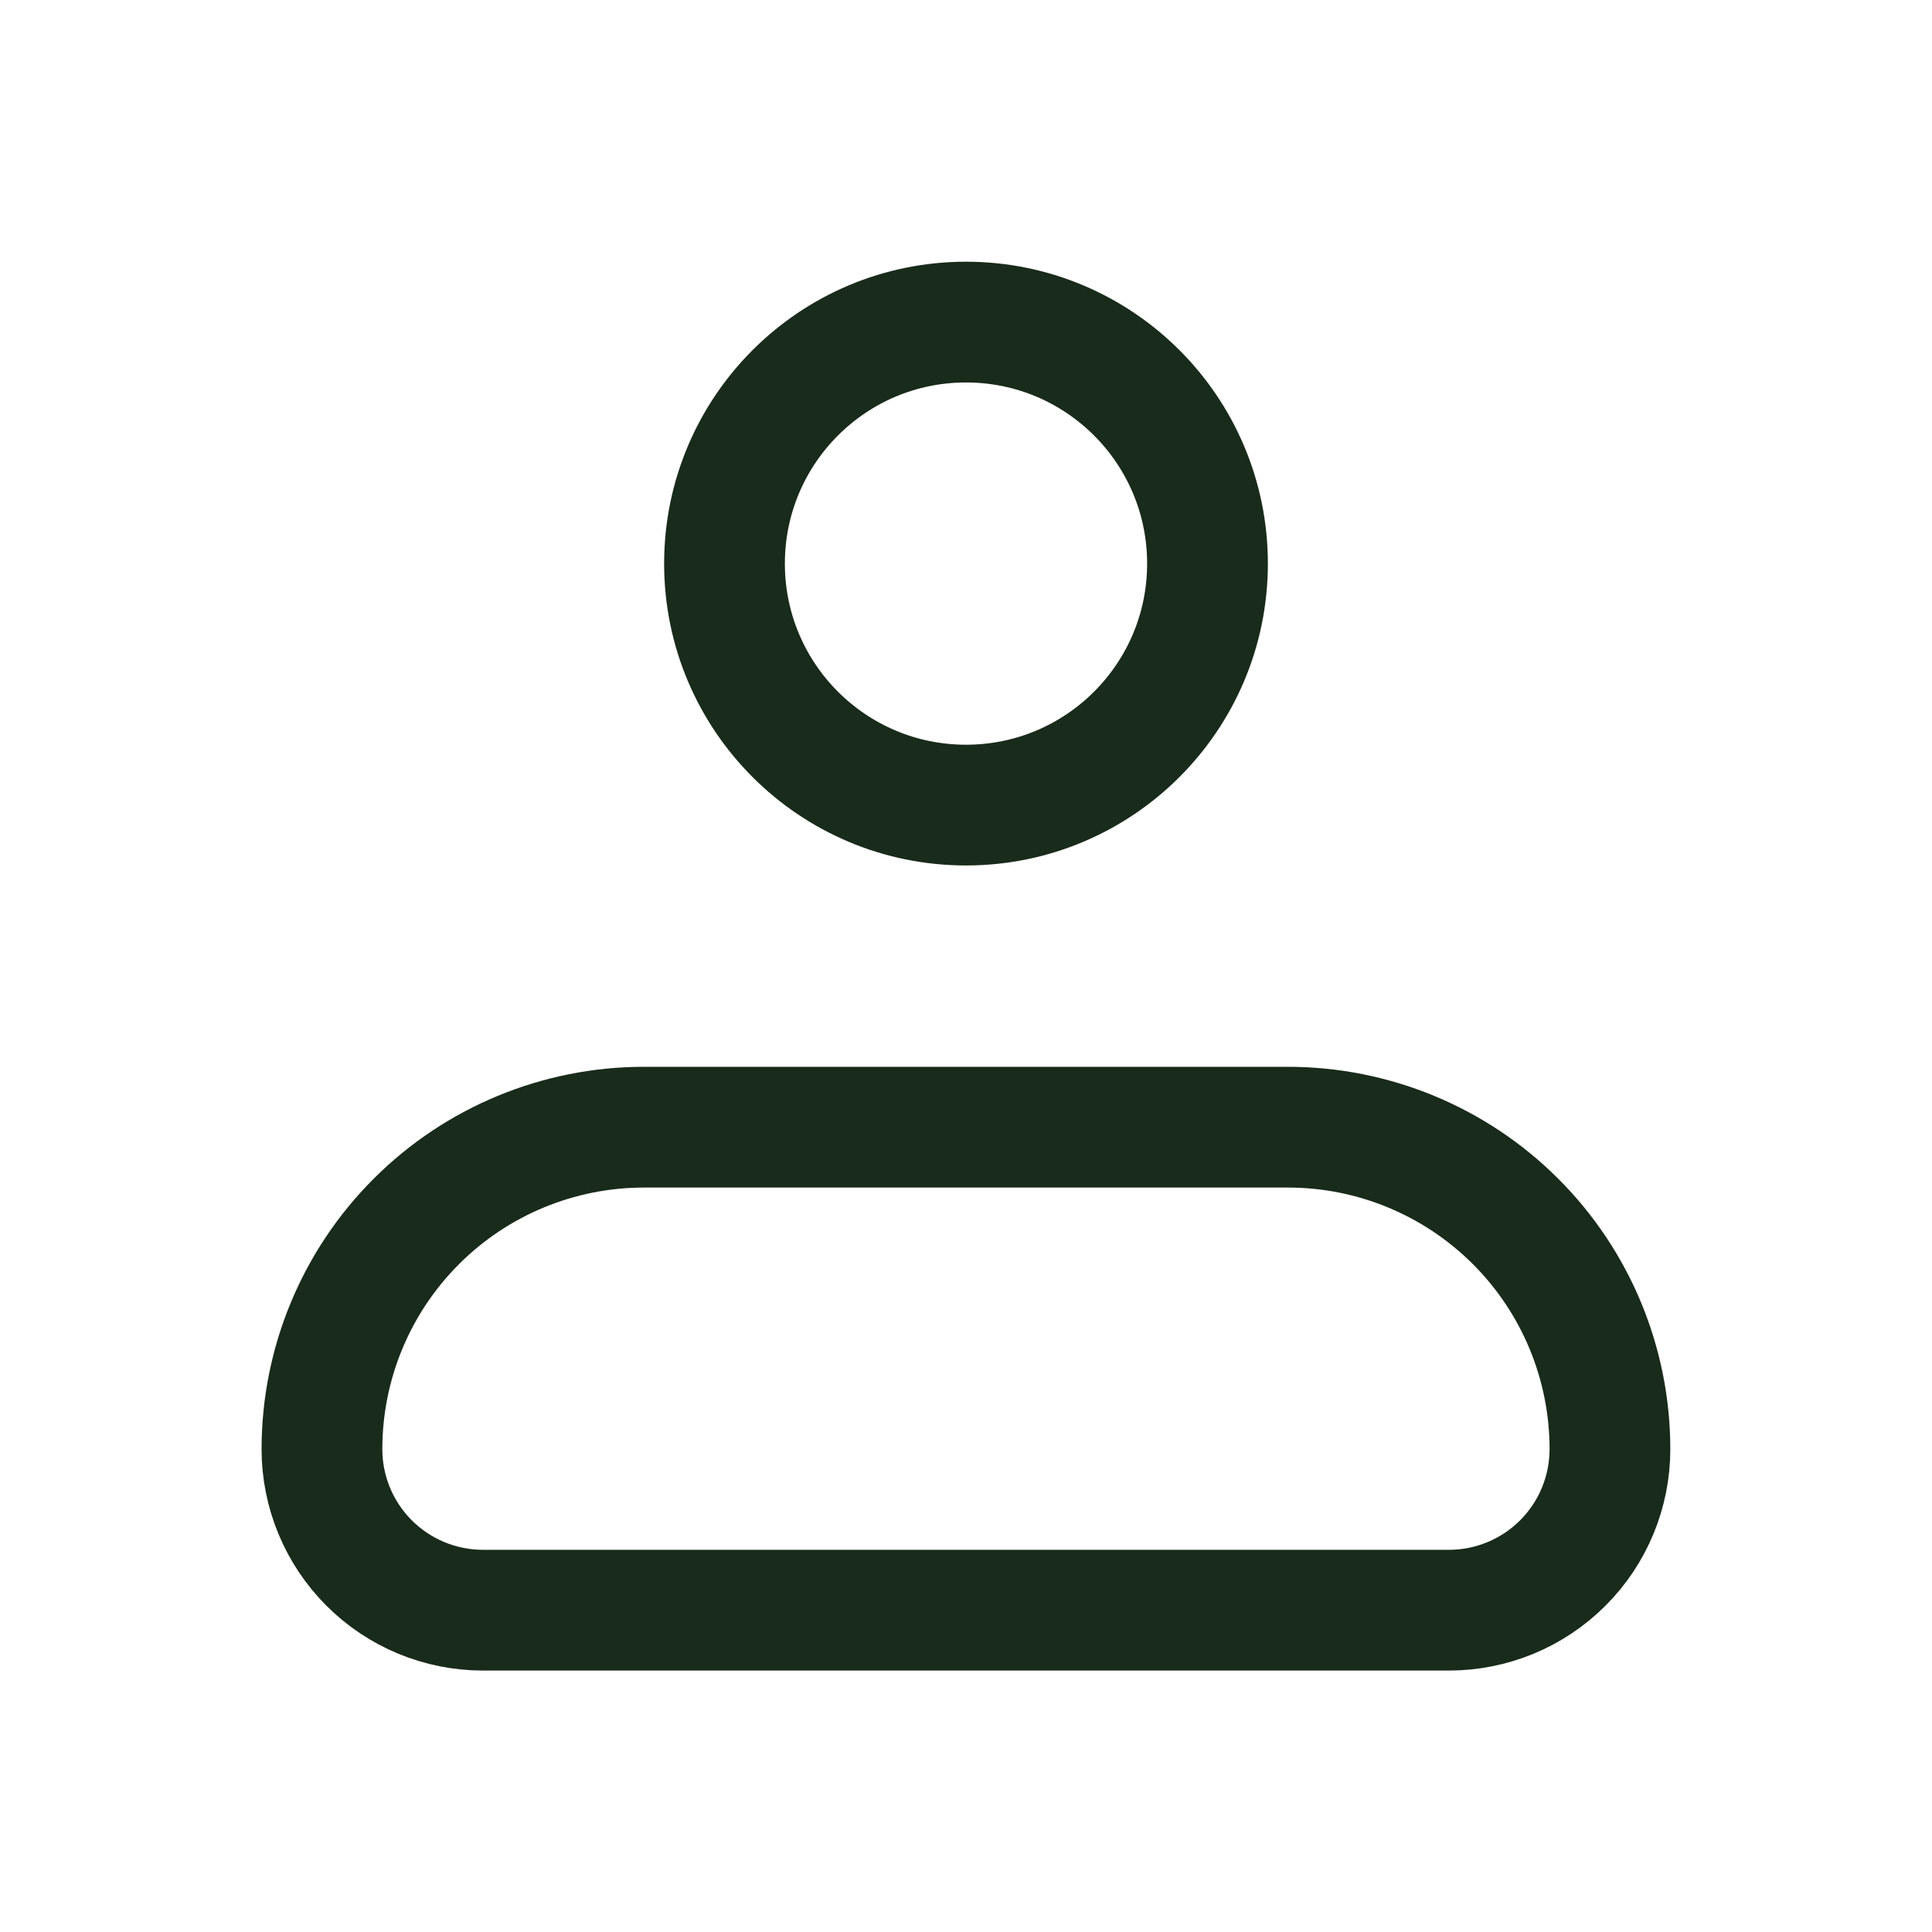 <svg width="56" height="56" viewBox="0 0 56 56" fill="none" xmlns="http://www.w3.org/2000/svg">
<path d="M9.332 42.005C9.332 39.53 10.315 37.156 12.066 35.406C13.816 33.655 16.19 32.672 18.665 32.672H37.332C39.807 32.672 42.181 33.655 43.932 35.406C45.682 37.156 46.665 39.53 46.665 42.005C46.665 43.243 46.174 44.43 45.298 45.305C44.423 46.18 43.236 46.672 41.999 46.672H13.999C12.761 46.672 11.574 46.18 10.699 45.305C9.824 44.43 9.332 43.243 9.332 42.005Z" stroke="#192B1A" stroke-width="3.5" stroke-linejoin="round"/>
<path d="M28 23.336C31.866 23.336 35 20.202 35 16.336C35 12.47 31.866 9.336 28 9.336C24.134 9.336 21 12.47 21 16.336C21 20.202 24.134 23.336 28 23.336Z" stroke="#192B1A" stroke-width="3.5"/>
</svg>
